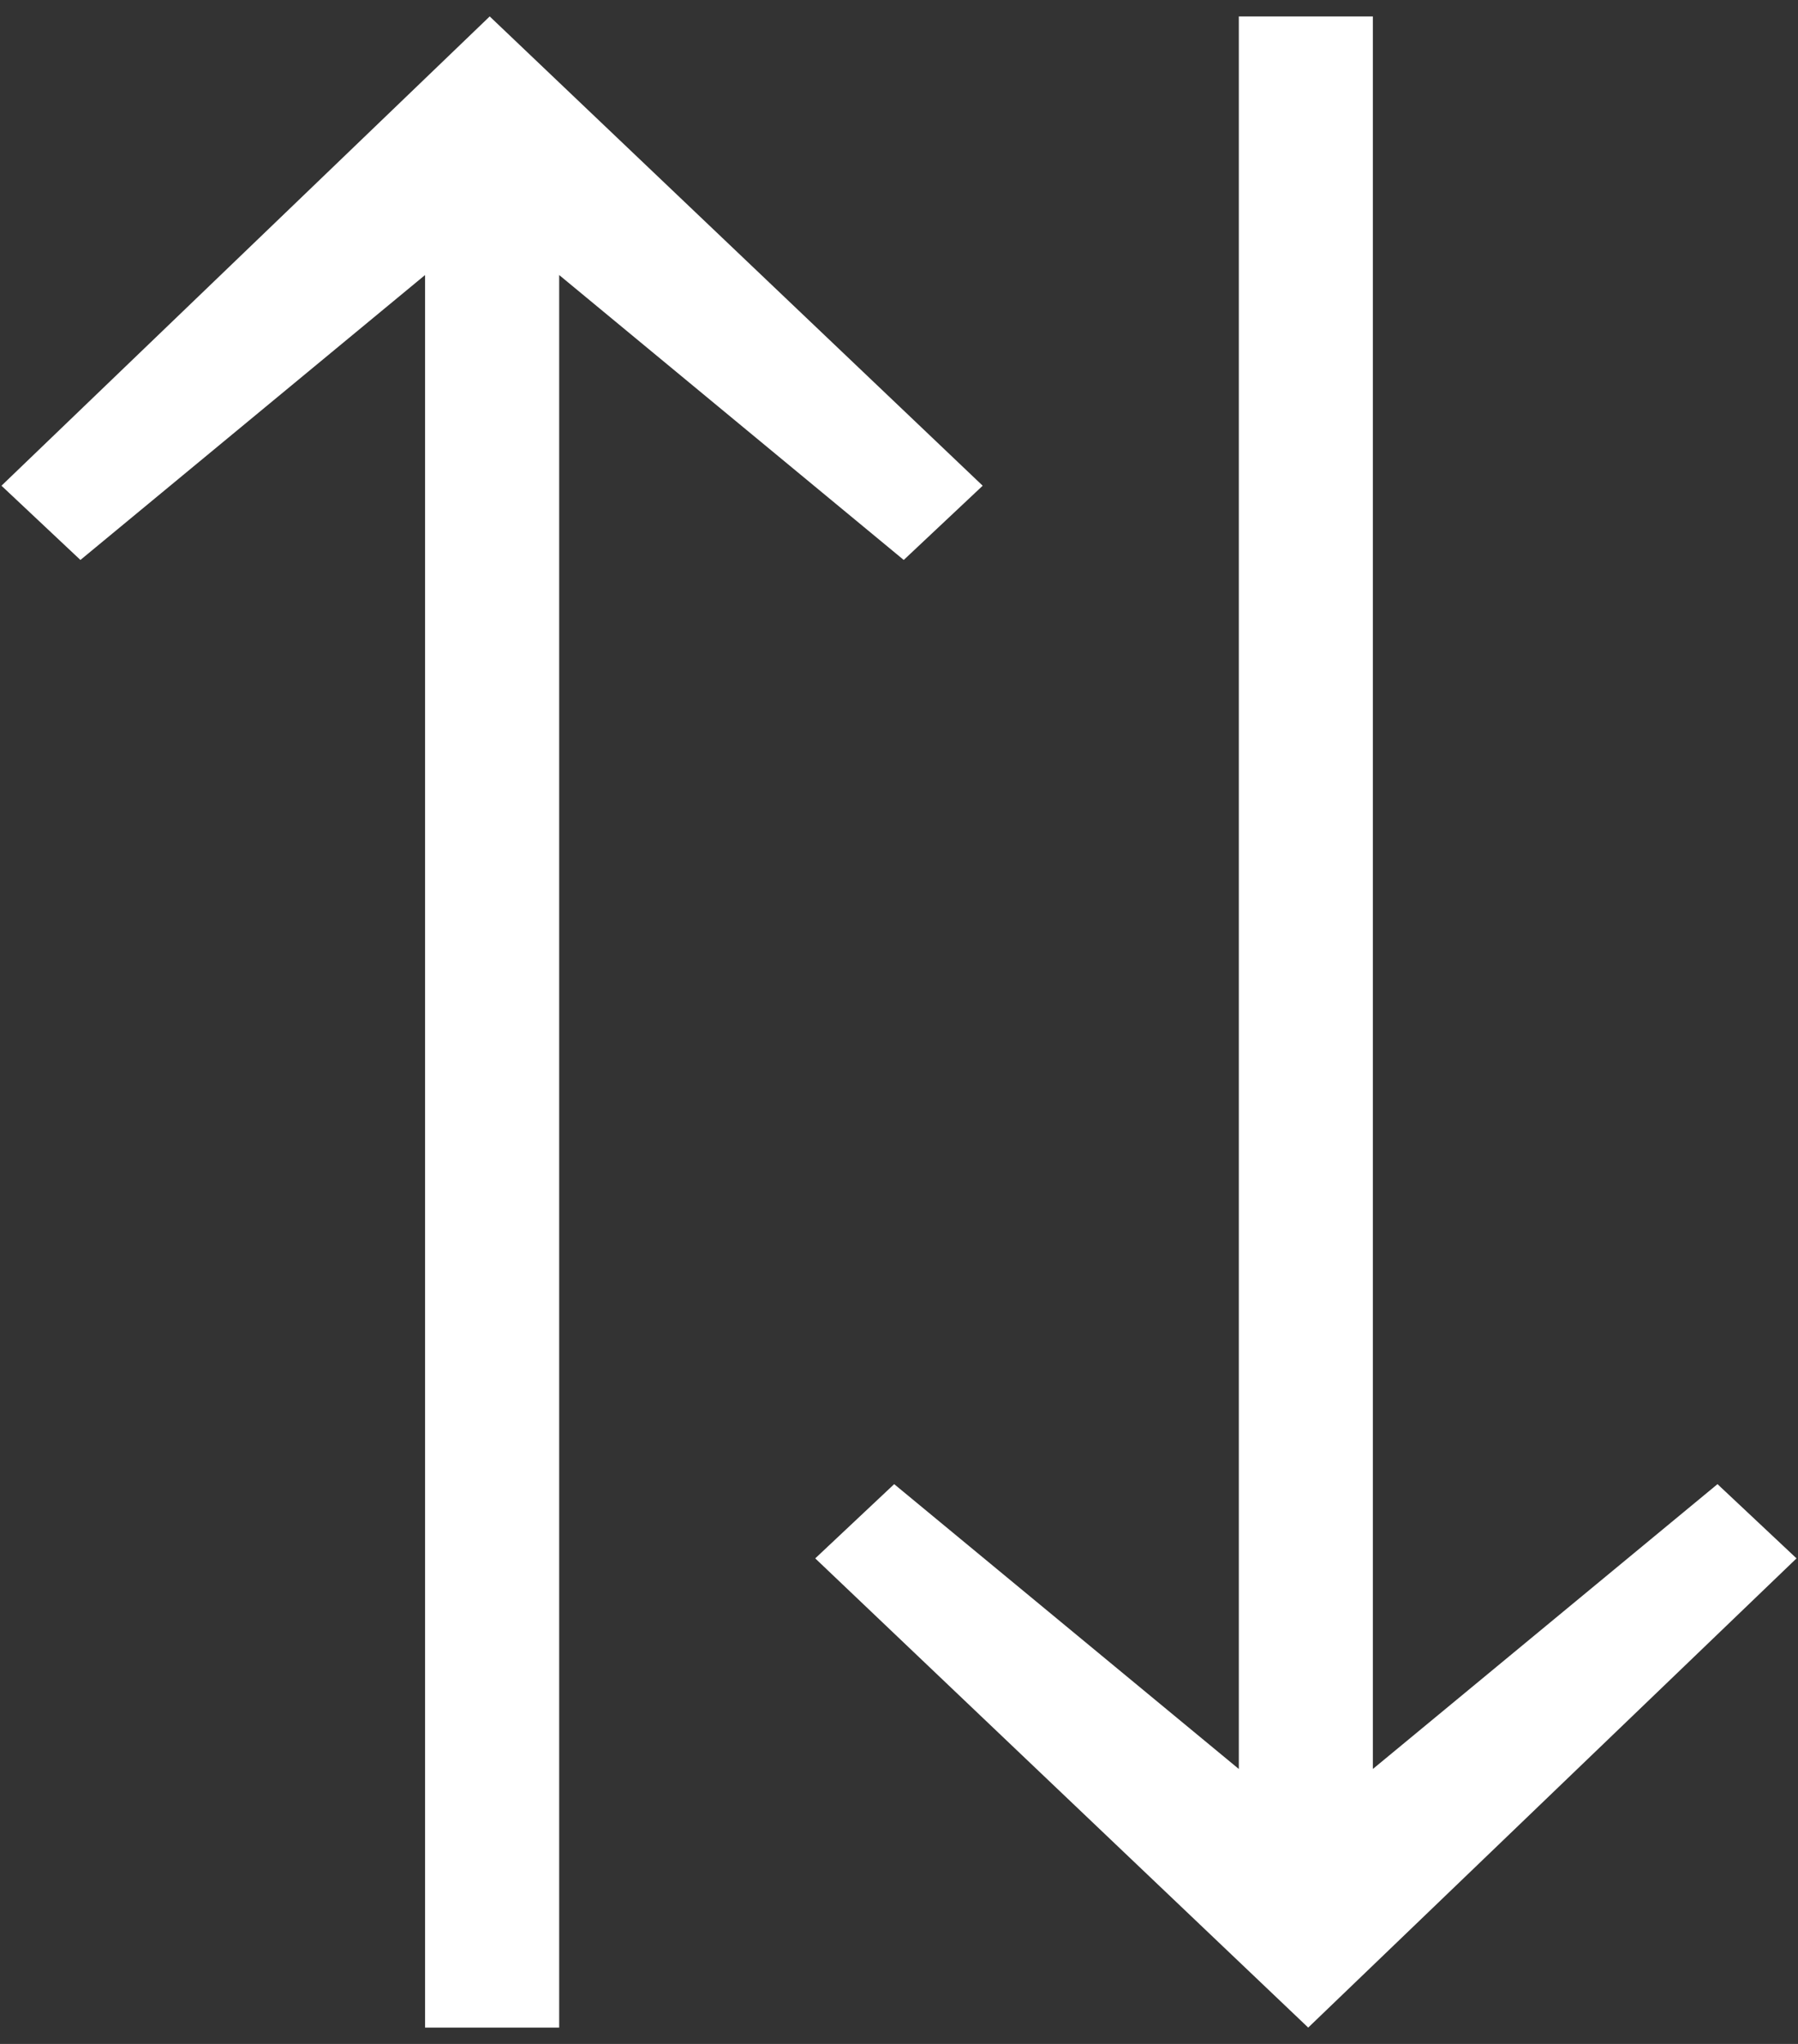 <?xml version="1.0" encoding="UTF-8" standalone="no"?>
<!-- Created with Inkscape (http://www.inkscape.org/) -->
<svg
   xmlns:svg="http://www.w3.org/2000/svg"
   xmlns="http://www.w3.org/2000/svg"
   version="1.0"
   width="22"
   height="25"
   id="svg3817">
  <rect width="100%" height="100%" fill="#333333" stroke="none"/>
  <defs
     id="defs3819" />
  <g
     transform="translate(-612.917,-420.19)"
     id="layer1">
    <path
       d="M 618.909,420.391 L 624.941,426.131 L 623.975,427.039 L 619.759,423.554 L 619.759,444.99 L 618.118,444.99 L 618.118,423.554 L 613.901,427.039 L 612.935,426.131 L 618.909,420.391 z M 629.715,420.391 L 629.715,441.827 L 633.932,438.343 L 634.899,439.251 L 628.924,444.99 L 622.892,439.251 L 623.858,438.343 L 628.075,441.827 L 628.075,420.391 L 629.715,420.391 z "
       style="font-size:29.285px;font-style:normal;font-weight:normal;fill:#fff;fill-opacity:1;stroke:none;stroke-width:1px;stroke-linecap:butt;stroke-linejoin:miter;stroke-opacity:1;font-family:Arial"
       id="text3928" />
  </g>
</svg>

